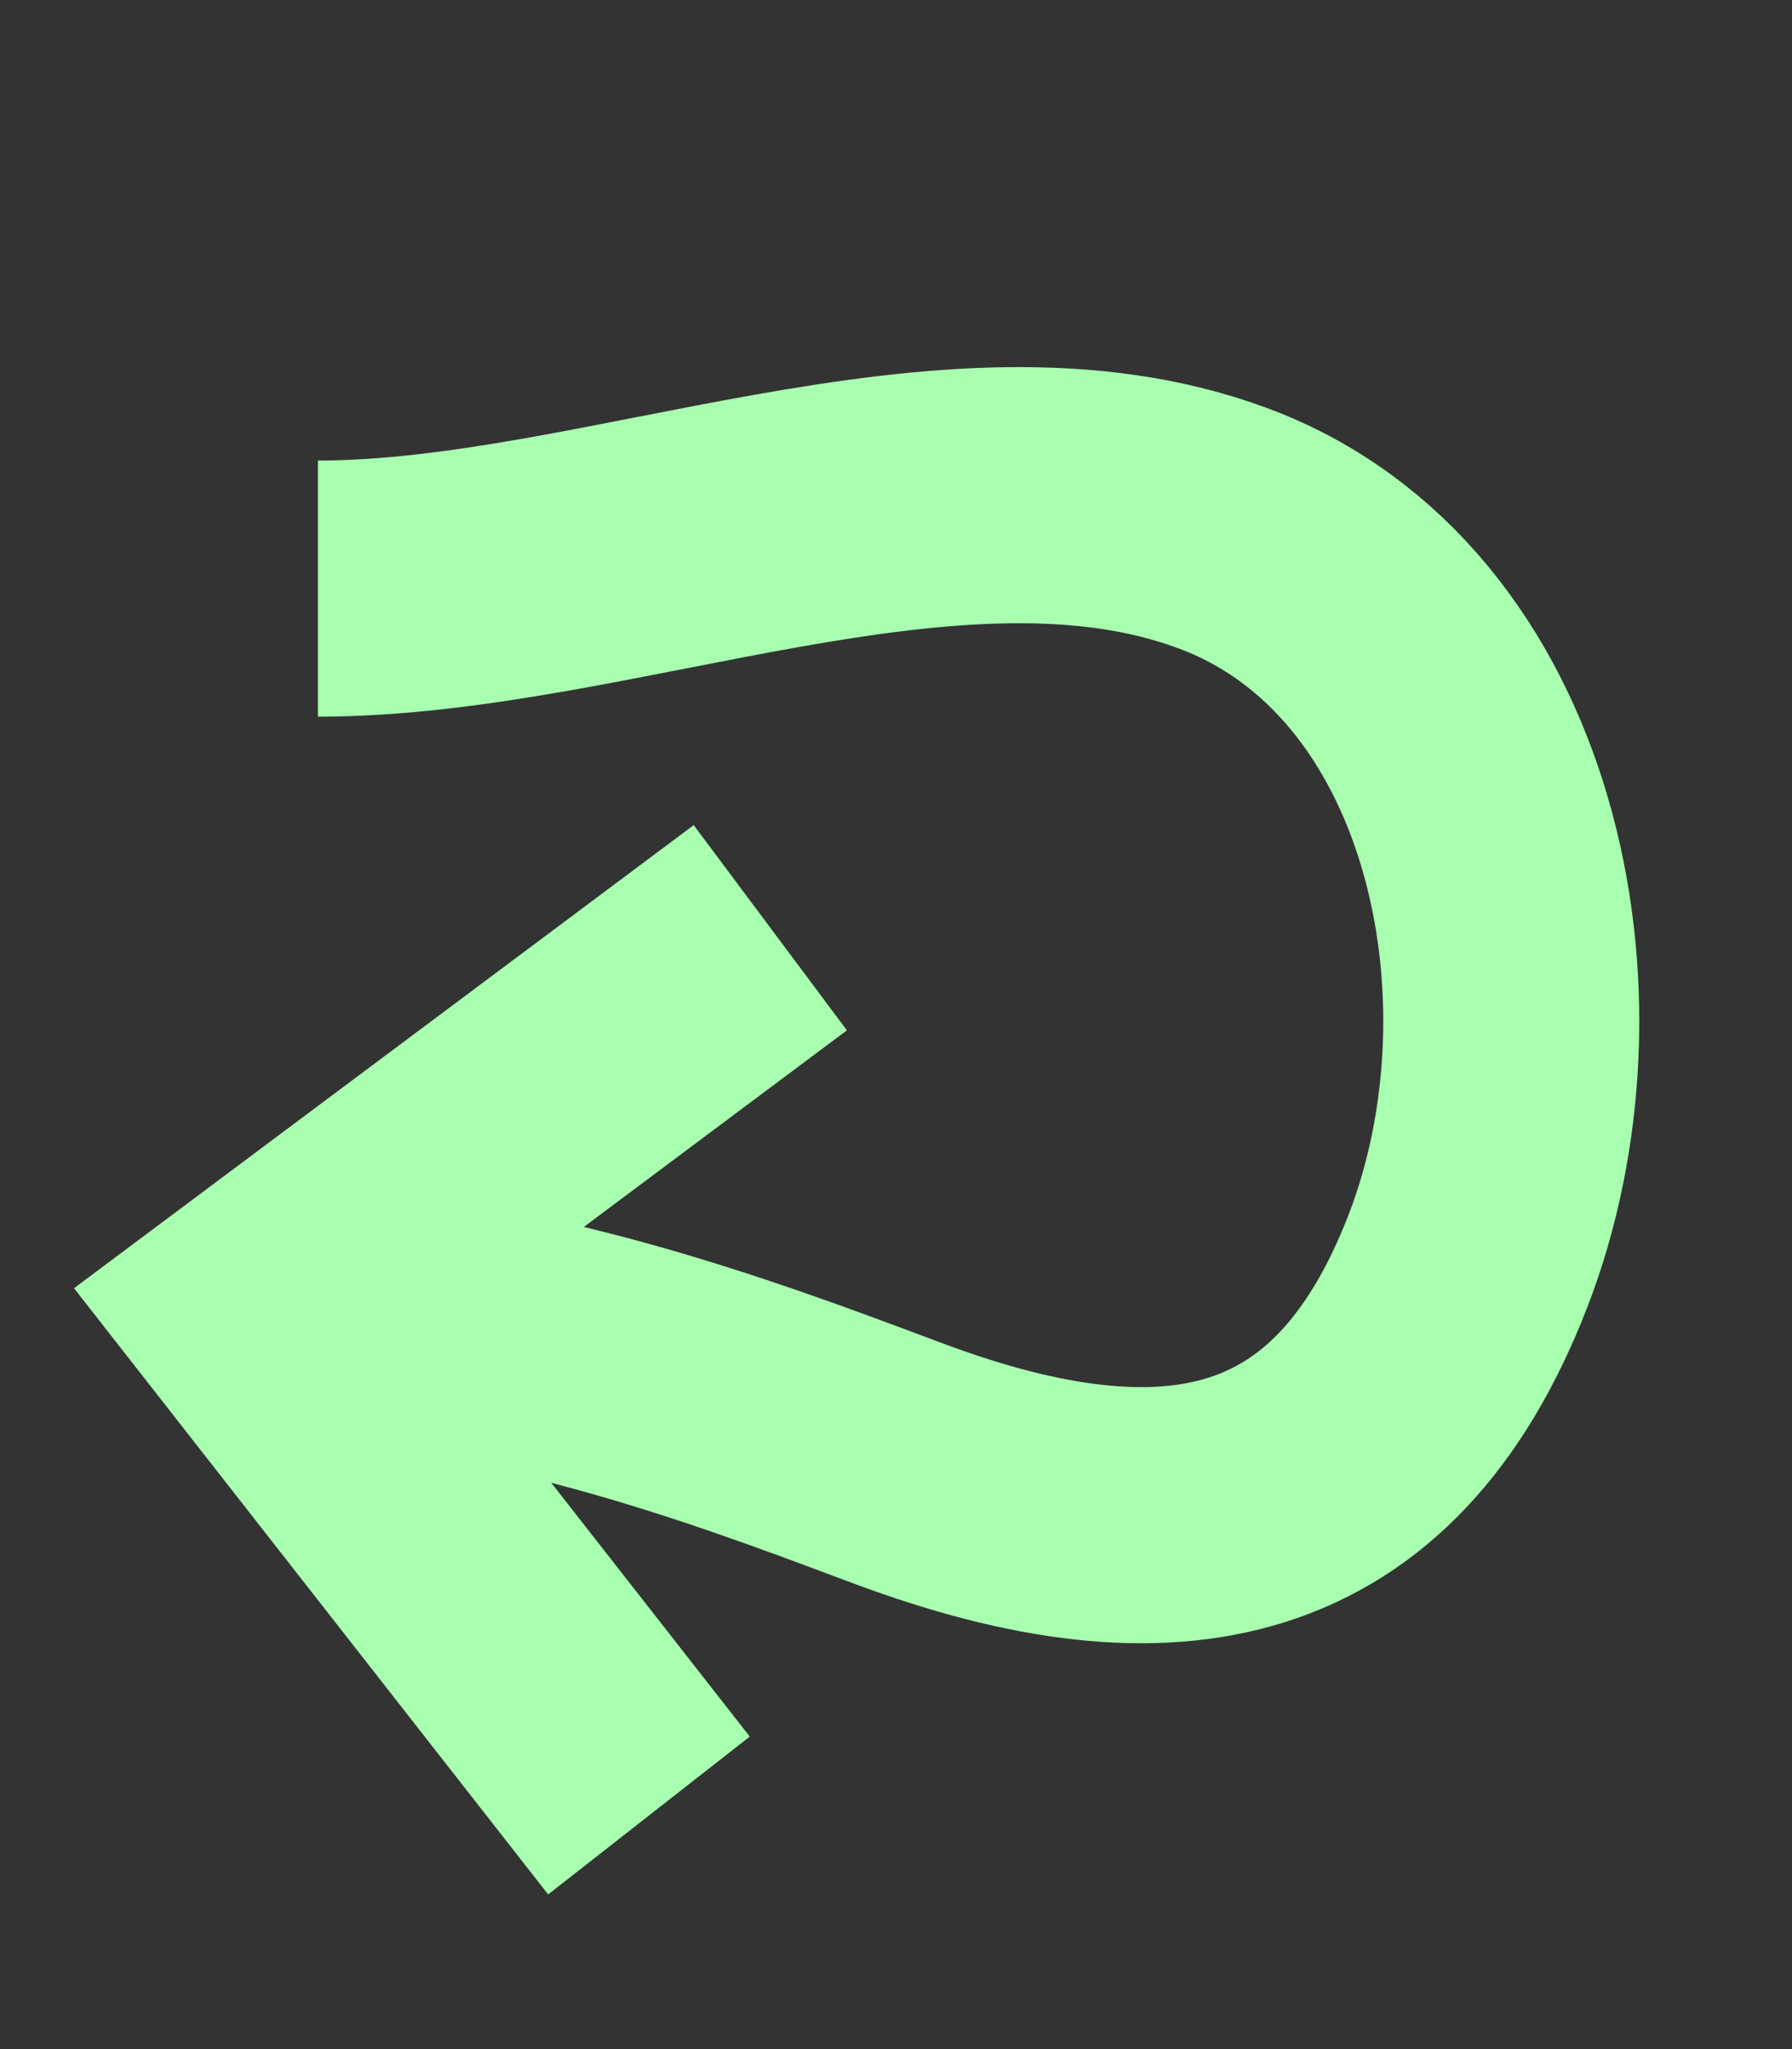 <svg width="7" height="8" viewBox="0 0 7 8" fill="none" xmlns="http://www.w3.org/2000/svg">
    <rect x="0" y="0" width="7" height="8" fill="#333333" stroke="none"/>
    <path
        d="M1.242 2.298C2.374 2.298 3.72 1.67 4.776 2.062C5.832 2.453 6.134 3.894 5.733 4.926C5.332 5.958 4.574 6.109 3.518 5.717C3.069 5.551 2.063 5.151 1.242 5.151"
        stroke="#A7FFAF" />
    <path d="M3.009 3.622L0.998 5.124L2.535 7.088" stroke="#A7FFAF" />
</svg>